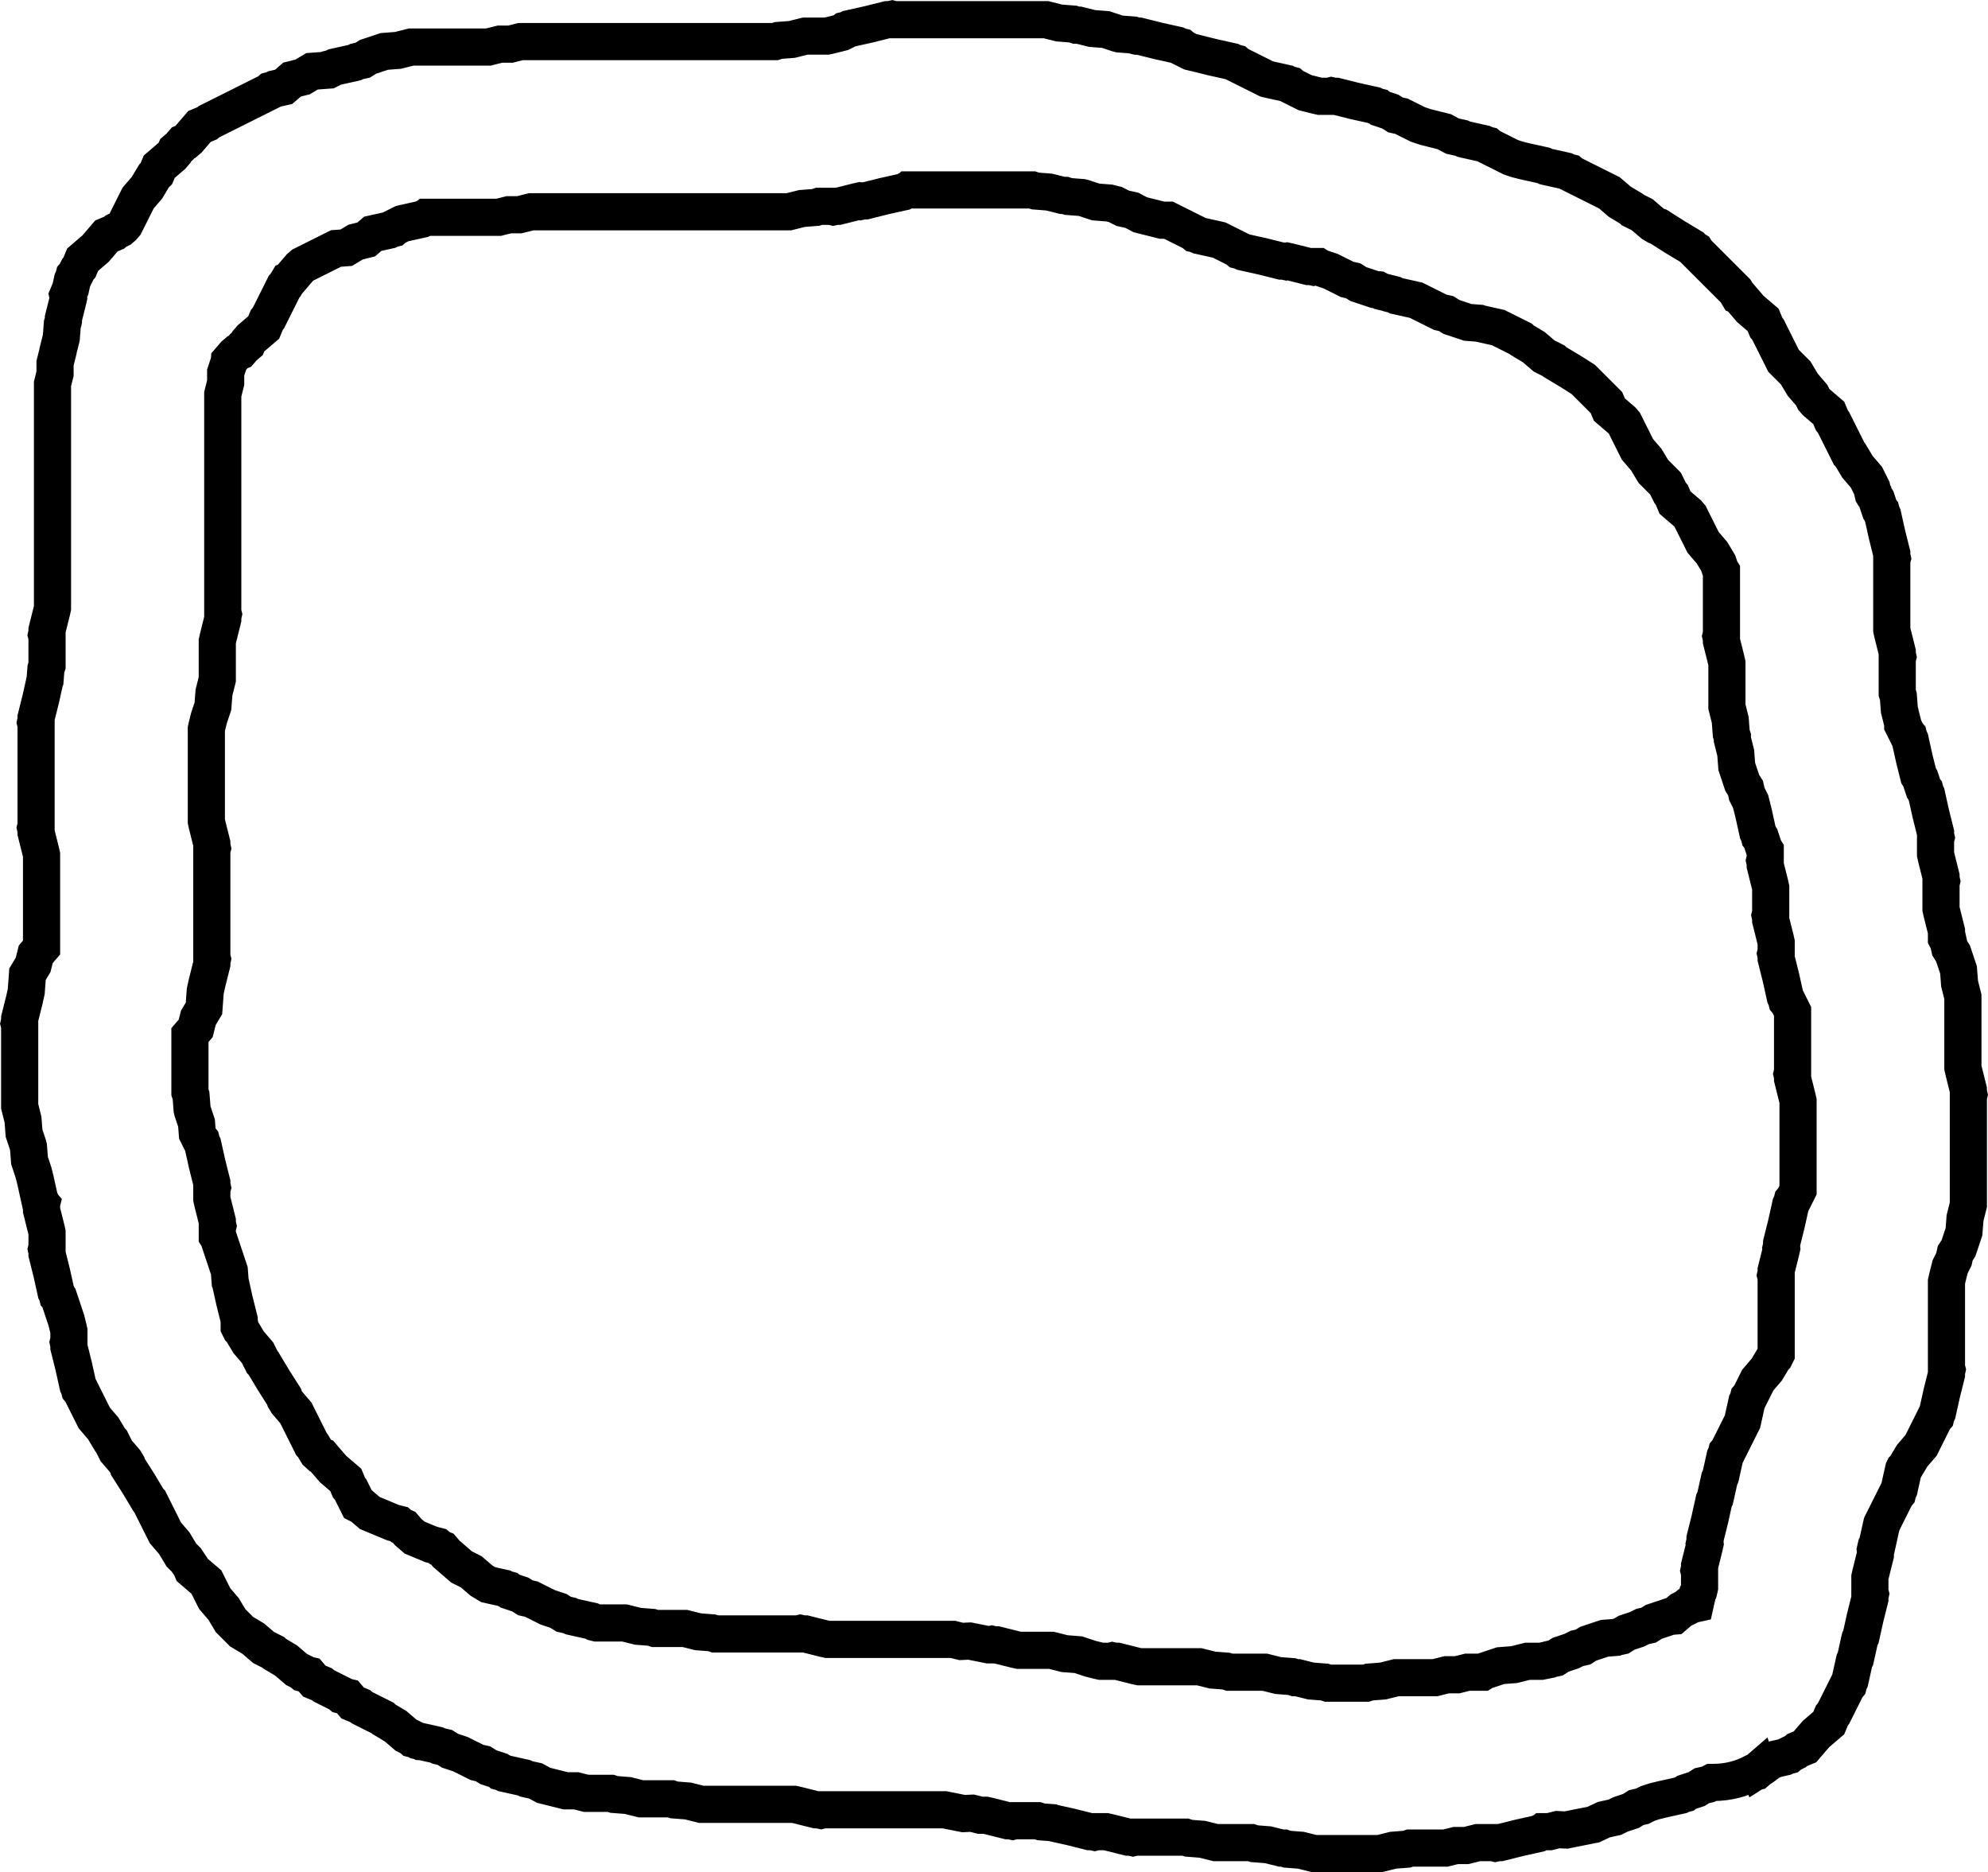 <svg version="1.1" xmlns="http://www.w3.org/2000/svg" xmlns:xlink="http://www.w3.org/1999/xlink" width="321.011" height="302.286" viewBox="0,0,321.011,302.286"><g transform="translate(-82.321,-31.642)"><g data-paper-data="{&quot;isPaintingLayer&quot;:true}" fill="none" fill-rule="nonzero" stroke="#000000" stroke-width="6" stroke-linecap="butt" stroke-linejoin="miter" stroke-miterlimit="10" stroke-dasharray="" stroke-dashoffset="0" style="mix-blend-mode: normal"><path d="M366.364,317.319l-0.467,0.404l-0.394,0.098c-1.931,1.034 -4.138,1.62 -6.481,1.62h-0.288l-0.631,0.316l-0.966,0.215l-0.835,0.531l-1.658,0.553l-0.233,0.201l-0.383,0.096l-0.343,0.171l-3.084,0.685l-1.209,0.302l-0.999,0.333l-0.893,0.447l-0.966,0.215l-0.835,0.531l-1.724,0.575l-0.893,0.447l-1.793,0.398l-1.66,0.786l-4.418,0.884l-1.368,-0.065l-1.329,0.332h-1.021l-0.056,0.048l-0.383,0.096l-0.343,0.171l-3.084,0.685l-3.065,0.766h-0.383l-0.386,0.086l-0.337,-0.086h-2.503l-1.892,0.473h-1.693l-1.642,0.411h-5.721l-0.534,0.178l-2.204,0.17l-2.144,0.536h-10.603l-2.144,-0.536l-2.204,-0.17l-0.534,-0.178h-0.42l-2.144,-0.536l-2.204,-0.17l-0.534,-0.178h-5.721l-2.144,-0.536l-2.204,-0.17l-0.534,-0.178h-8.15l-0.337,0.086l-0.386,-0.086h-0.383l-3.065,-0.766l-0.528,-0.117h-1.486l-0.337,0.086l-0.386,-0.086h-0.383l-3.065,-0.766l-3.084,-0.685l-0.01,-0.005l-1.723,-0.133l-0.534,-0.178h-3.732l-0.337,0.086l-0.386,-0.086h-0.383l-3.065,-0.766l-0.528,-0.117h-0.825l-1.329,-0.332l-1.368,0.065l-3.083,-0.617h-19.623l-0.337,0.086l-0.386,-0.086h-0.383l-3.065,-0.766l-0.528,-0.117h-14.963l-2.144,-0.536l-2.204,-0.17l-0.534,-0.178h-4.838l-2.144,-0.536l-2.204,-0.17l-0.534,-0.178h-3.954l-1.642,-0.411h-1.693l-3.534,-0.884l-1.336,-0.713l-1.478,-0.328l-0.343,-0.171l-0.108,-0.027l-3.084,-0.685l-0.343,-0.171l-0.383,-0.096l-0.233,-0.201l-1.658,-0.553l-0.835,-0.531l-0.966,-0.215l-2.66,-1.33l-1.724,-0.575l-0.835,-0.531l-0.966,-0.215l-0.343,-0.171l-0.108,-0.027l-2.192,-0.487l-0.156,-0.011l-0.061,-0.037l-0.675,-0.15l-0.343,-0.171l-0.383,-0.096l-0.263,-0.227l-0.778,-0.389l-1.678,-1.438l-1.895,-1.137l-0.189,-0.189l-3.306,-1.653l-0.291,-0.249l-1.246,-0.519l-0.795,-0.928l-0.318,-0.071l-0.343,-0.171l-0.383,-0.096l-0.263,-0.227l-2.545,-1.273l-0.291,-0.249l-1.246,-0.519l-0.795,-0.928l-0.318,-0.071l-0.343,-0.171l-0.383,-0.096l-0.263,-0.227l-0.778,-0.389l-1.678,-1.438l-1.895,-1.137l-0.189,-0.189l-1.539,-0.769l-1.678,-1.438l-1.895,-1.137l-1.767,-1.767l-1.137,-1.895l-1.438,-1.678l-1.33,-2.66l-2.319,-1.988l-0.214,-0.514l-0.709,-1.063l-0.804,-0.804l-1.137,-1.895l-1.438,-1.678l-2.537,-5.073l-0.189,-0.189l-1.625,-2.709l-1.696,-2.665l-0.121,-0.363l-0.345,-0.575l-1.438,-1.678l-0.769,-1.539l-0.189,-0.189l-1.137,-1.895l-1.438,-1.678l-2.156,-4.312l-0.227,-0.263l-0.096,-0.383l-0.171,-0.343l-0.685,-3.084l-0.766,-3.065v-0.383l-0.086,-0.386l0.086,-0.337v-1.486l-0.117,-0.528l-0.302,-1.209l-1.195,-3.584l-0.201,-0.233l-0.096,-0.383l-0.171,-0.343l-0.685,-3.084l-0.766,-3.065v-0.383l-0.086,-0.386l0.086,-0.337v-2.37l-0.117,-0.528l-0.766,-3.065v-0.383l-0.086,-0.386l0.069,-0.272l-0.032,-0.037l-0.096,-0.383l-0.171,-0.343l-0.685,-3.084l-0.302,-1.209l-0.642,-1.926l-0.17,-2.204l-0.072,-0.288l-0.642,-1.926l-0.17,-2.204l-0.536,-2.144v-13.032l-0.086,-0.337l0.086,-0.386v-0.383l0.766,-3.065l0.294,-1.325l0.204,-2.79l0.909,-1.515l0.428,-1.714l0.932,-1.079v-14.961l-0.117,-0.528l-0.766,-3.065v-0.383l-0.086,-0.386l0.086,-0.337v-16.344l-0.086,-0.337l0.086,-0.386v-0.383l0.766,-3.065l0.685,-3.084l0.005,-0.01l0.133,-1.723l0.178,-0.534v-4.615l-0.086,-0.337l0.086,-0.386v-0.383l0.766,-3.065l0.117,-0.528v-36.169l0.411,-1.642v-1.693l0.473,-1.892v-0.075l0.536,-2.144l0.17,-2.204l0.154,-0.461l0.024,-0.109v-0.383l0.766,-3.065l0.032,-0.146l-0.097,-0.478l0.435,-1.044l0.315,-1.416l0.171,-0.343l0.096,-0.383l0.227,-0.263l0.389,-0.778l0.249,-0.291l0.519,-1.246l2.069,-1.774l1.774,-2.069l1.246,-0.519l0.291,-0.249l0.707,-0.353l0.4,-0.343l0.343,-0.4l2.121,-4.241l1.438,-1.678l1.137,-1.895l0.376,-0.376l0.467,-1.122l2.069,-1.774l0.42,-0.49l0.161,-0.387l0.642,-0.55l0.55,-0.642l0.387,-0.161l0.49,-0.42l1.774,-2.069l1.246,-0.519l0.291,-0.249l9.614,-4.807l0.263,-0.227l0.383,-0.096l0.343,-0.171l1.443,-0.321l1.366,-1.179l1.714,-0.428l1.515,-0.909l2.681,-0.196l0.012,-0.006l0.263,-0.227l0.383,-0.096l0.343,-0.171l3.084,-0.685l0.108,-0.027l0.343,-0.171l0.966,-0.215l0.835,-0.531l2.651,-0.884l2.204,-0.17l2.144,-0.536h12.445l1.892,-0.473h1.693l1.642,-0.411h41.066l0.534,-0.178l2.204,-0.17l2.144,-0.536h3.476l0.528,-0.117l1.875,-0.469l0.237,-0.119l0.263,-0.227l0.383,-0.096l0.343,-0.171l3.084,-0.685l3.065,-0.766h0.383l0.386,-0.086l0.337,0.086h24.519l2.144,0.536l2.204,0.17l0.534,0.178h0.42l2.144,0.536l2.204,0.17l1.926,0.642l0.288,0.072l2.204,0.17l0.461,0.154l0.109,0.024h0.383l3.065,0.766l3.084,0.685l0.343,0.171l0.383,0.096l0.263,0.227l1.195,0.598l0.428,0.107h0.075l3.065,0.766l3.084,0.685l0.343,0.171l0.383,0.096l0.263,0.227l4.655,2.328l0.108,0.027l3.084,0.685l0.343,0.171l0.383,0.096l0.263,0.227l2.004,1.002l1.875,0.469l0.528,0.117h1.486l0.337,-0.086l0.386,0.086h0.383l3.065,0.766l3.084,0.685l0.343,0.171l0.383,0.096l0.233,0.201l1.658,0.553l0.835,0.531l0.966,0.215l2.66,1.33l1.223,0.408l3.022,0.756l1.336,0.713l1.478,0.328l0.343,0.171l0.108,0.027l3.084,0.685l0.343,0.171l0.383,0.096l0.263,0.227l3.438,1.719l0.999,0.333l1.209,0.302l3.084,0.685l0.343,0.171l0.108,0.027l3.084,0.685l0.343,0.171l0.383,0.096l0.263,0.227l6.08,3.04l1.678,1.438l1.895,1.137l0.189,0.189l1.539,0.769l1.678,1.438l0.575,0.345l0.363,0.121l2.665,1.696l2.709,1.625l0.271,0.271l0.333,0.212l0.178,0.299l6.287,6.287l0.47,0.784l0.144,0.06l1.774,2.069l2.069,1.774l0.519,1.246l0.249,0.291l2.537,5.073l1.957,1.957l1.137,1.895l1.438,1.678l0.353,0.707l0.343,0.4l2.069,1.774l0.519,1.246l0.249,0.291l2.537,5.073l0.189,0.189l1.137,1.895l1.438,1.678l0.884,1.767l0.15,0.675l0.037,0.061l0.011,0.156l0.017,0.074l0.531,0.835l0.553,1.658l0.201,0.233l0.096,0.383l0.171,0.343l0.685,3.084l0.766,3.065v0.383l0.086,0.386l-0.086,0.337v11.206l0.117,0.528l0.766,3.065v0.383l0.086,0.386l-0.086,0.337v5.499l0.178,0.534l0.17,2.204l0.536,2.144v0.288l0.705,1.409l0.227,0.263l0.096,0.383l0.171,0.343l0.685,3.084l0.68,2.719l0.264,0.415l0.553,1.658l0.201,0.233l0.096,0.383l0.171,0.343l0.685,3.084l0.766,3.065v0.383l0.086,0.386l-0.086,0.337v2.37l0.117,0.528l0.766,3.065v0.383l0.086,0.386l-0.086,0.337v4.137l0.117,0.528l0.766,3.065v0.383l0.086,0.386l-0.086,0.337v0.066l0.316,0.631l0.215,0.966l0.531,0.835l0.884,2.651l0.17,2.204l0.536,2.144v11.428l0.117,0.528l0.766,3.065v0.383l0.086,0.386l-0.086,0.337v17.45l-0.536,2.144l-0.17,2.204l-0.884,2.651l-0.531,0.835l-0.215,0.966l-0.613,1.226l-0.469,1.875l-0.117,0.528v13.857l0.086,0.337l-0.086,0.386v0.383l-0.766,3.065l-0.685,3.084l-0.171,0.343l-0.096,0.383l-0.227,0.263l-2.156,4.312l-1.438,1.678l-1.137,1.895l-0.189,0.189l-0.057,0.114l-0.027,0.108l-0.685,3.084l-0.171,0.343l-0.096,0.383l-0.227,0.263l-2.328,4.655l-0.027,0.108l-0.685,3.084l-0.171,0.343l-0.027,0.108l-0.084,0.378l0.052,0.206l-0.086,0.386v0.383l-0.766,3.065l-0.117,0.528v2.37l0.086,0.337l-0.086,0.386v0.383l-0.766,3.065l-0.685,3.084l-0.171,0.343l-0.027,0.108l-0.685,3.084l-0.171,0.343l-0.027,0.108l-0.685,3.084l-0.171,0.343l-0.096,0.383l-0.227,0.263l-2.156,4.312l-0.249,0.291l-0.519,1.246l-2.069,1.774l-1.774,2.069l-1.246,0.519l-0.291,0.249l-0.778,0.389l-0.263,0.227l-0.383,0.096l-0.343,0.171l-1.416,0.315l-1.03,0.429c-0.521,0.452 -1.077,0.866 -1.663,1.236zM357.556,280.835l0.086,-0.386v-0.383l0.766,-3.065l0.685,-3.084l0.171,-0.343l0.027,-0.108l0.685,-3.084l0.171,-0.343l0.027,-0.108l0.685,-3.084l0.171,-0.343l0.096,-0.383l0.227,-0.263l2.328,-4.655l0.027,-0.108l0.685,-3.084l0.171,-0.343l0.096,-0.383l0.227,-0.263l1.273,-2.545l1.438,-1.678l1.137,-1.895l0.189,-0.189l0.201,-0.403v-12.437l-0.086,-0.337l0.086,-0.386v-0.383l0.766,-3.065l0.084,-0.378l-0.052,-0.206l0.086,-0.386v-0.383l0.766,-3.065l0.685,-3.084l0.171,-0.343l0.096,-0.383l0.227,-0.263l0.705,-1.409v-14.368l-0.117,-0.528l-0.766,-3.065v-0.383l-0.086,-0.386l0.086,-0.337v-9.786l-0.705,-1.409l-0.227,-0.263l-0.096,-0.383l-0.171,-0.343l-0.685,-3.084l-0.766,-3.065v-0.383l-0.086,-0.386l0.086,-0.337v-1.486l-0.117,-0.528l-0.766,-3.065v-0.383l-0.086,-0.386l0.086,-0.337v-4.137l-0.117,-0.528l-0.766,-3.065v-0.383l-0.086,-0.386l0.086,-0.337v-1.335l-0.178,-0.28l-0.553,-1.658l-0.201,-0.233l-0.096,-0.383l-0.171,-0.343l-0.685,-3.084l-0.469,-1.875l-0.613,-1.226l-0.215,-0.966l-0.531,-0.835l-0.884,-2.651l-0.17,-2.204l-0.536,-2.144v-0.42l-0.178,-0.534l-0.17,-2.204l-0.536,-2.144v-7.01l-0.117,-0.528l-0.766,-3.065v-0.383l-0.086,-0.386l0.086,-0.337v-10.171l-0.178,-0.28l-0.342,-1.026l-1.008,-1.68l-1.438,-1.678l-2.121,-4.241l-0.343,-0.4l-2.069,-1.774l-0.519,-1.246l-0.249,-0.291l-0.769,-1.539l-1.957,-1.957l-1.137,-1.895l-1.438,-1.678l-2.121,-4.241l-0.343,-0.4l-2.069,-1.774l-0.467,-1.122l-3.74,-3.74l-1.88,-1.196l-2.709,-1.625l-0.189,-0.189l-1.539,-0.769l-1.678,-1.438l-1.895,-1.137l-0.189,-0.189l-3.649,-1.824l-0.108,-0.027l-3.084,-0.685l-0.01,-0.005l-1.723,-0.133l-2.651,-0.884l-0.835,-0.531l-0.966,-0.215l-3.877,-1.939l-0.108,-0.027l-3.084,-0.685l-0.343,-0.171l-0.383,-0.096l-0.03,-0.026l-1.731,-0.433l-0.476,-0.254l-0.538,-0.041l-2.651,-0.884l-0.835,-0.531l-0.966,-0.215l-2.66,-1.33l-1.724,-0.575l-0.28,-0.178h-0.451l-0.337,0.086l-0.386,-0.086h-0.383l-3.065,-0.766l-0.378,-0.084l-0.206,0.052l-0.386,-0.086h-0.383l-3.065,-0.766l-3.084,-0.685l-0.343,-0.171l-0.383,-0.096l-0.263,-0.227l-2.888,-1.444l-0.108,-0.027l-3.084,-0.685l-0.343,-0.171l-0.383,-0.096l-0.263,-0.227l-3.997,-1.999h-1.035l-3.534,-0.884l-1.336,-0.713l-1.478,-0.328l-1.226,-0.613l-0.954,-0.239l-2.204,-0.17l-1.926,-0.642l-0.288,-0.072l-2.204,-0.17l-0.534,-0.178h-0.42l-2.144,-0.536l-2.204,-0.17l-0.534,-0.178h-19.997l-0.056,0.048l-0.383,0.096l-0.343,0.171l-3.084,0.685l-3.065,0.766h-0.383l-0.386,0.086l-0.206,-0.052l-0.378,0.084l-3.065,0.766h-0.383l-0.386,0.086l-0.337,-0.086h-1.964l-0.534,0.178l-2.204,0.17l-2.144,0.536h-41.604l-1.892,0.473h-1.693l-1.642,0.411h-11.625l-0.056,0.048l-0.383,0.096l-0.343,0.171l-3.084,0.685l-0.108,0.027l-1.121,0.56l-0.263,0.227l-0.383,0.096l-0.343,0.171l-2.633,0.585l-1.06,0.915l-1.714,0.428l-1.515,0.909l-1.646,0.12l-5.394,2.697l-0.4,0.343l-1.774,2.069l-0.144,0.06l-0.47,0.784l-0.189,0.189l-2.537,5.073l-0.249,0.291l-0.519,1.246l-2.069,1.774l-0.42,0.49l-0.161,0.387l-0.642,0.55l-0.55,0.642l-0.387,0.161l-0.49,0.42l-0.825,0.963l-0.008,0.11l-0.589,1.766v1.639l-0.473,1.892v35.197l0.086,0.337l-0.086,0.386v0.383l-0.766,3.065l-0.117,0.528v6.127l-0.536,2.144l-0.17,2.204l-0.642,1.926l-0.302,1.209l-0.117,0.528v14.904l0.117,0.528l0.766,3.065v0.383l0.086,0.386l-0.086,0.337v17.227l0.086,0.337l-0.086,0.386v0.383l-0.766,3.065l-0.294,1.325l-0.204,2.79l-0.909,1.515l-0.428,1.714l-0.932,1.079v9.254l0.178,0.534l0.17,2.204l0.072,0.288l0.642,1.926l0.133,1.723l0.394,0.788l0.227,0.263l0.096,0.383l0.171,0.343l0.685,3.084l0.766,3.065v0.383l0.086,0.386l-0.086,0.337v1.486l0.117,0.528l0.766,3.065v0.383l0.086,0.386l-0.086,0.337v1.335l0.178,0.28l1.767,5.302l0.133,1.723l0.005,0.01l0.685,3.084l0.766,3.065v0.383l0.086,0.386l-0.086,0.337v0.066l0.201,0.403l0.189,0.189l1.137,1.895l1.438,1.678l0.769,1.539l0.189,0.189l1.625,2.709l1.696,2.665l0.121,0.363l0.345,0.575l1.438,1.678l2.537,5.073l0.189,0.189l0.705,1.174l0.452,0.411l0.342,0.142l1.774,2.069l2.069,1.774l0.519,1.246l0.249,0.291l1.19,2.38l0.613,0.307l1.294,1.109l3.753,1.564l0.98,0.245l0.366,0.316l0.446,0.186l0.658,0.767l1.038,0.896l2.698,1.124l0.98,0.245l0.366,0.316l0.446,0.186l0.658,0.767l2.439,2.107l1.551,0.776l1.678,1.438l1.078,0.647l2.546,0.566l0.343,0.171l0.383,0.096l0.233,0.201l1.658,0.553l0.835,0.531l0.966,0.215l2.66,1.33l1.724,0.575l0.835,0.531l0.966,0.215l0.343,0.171l0.108,0.027l3.084,0.685l0.343,0.171l0.383,0.096l0.03,0.026l0.089,0.022h4.493l2.144,0.536l2.204,0.17l0.534,0.178h4.838l2.144,0.536l2.204,0.17l0.534,0.178h13.451l0.337,-0.086l0.386,0.086h0.383l3.065,0.766l0.528,0.117h20.264l1.329,0.332l1.368,-0.065l3.083,0.617h0.183l0.337,-0.086l0.386,0.086h0.383l3.065,0.766l0.528,0.117h5.243l2.144,0.536l2.204,0.17l1.926,0.642l1.209,0.302l0.528,0.117h1.486l0.337,-0.086l0.386,0.086h0.383l3.065,0.766l0.528,0.117h9.661l2.144,0.536l2.204,0.17l0.534,0.178h5.721l2.144,0.536l2.204,0.17l0.534,0.178h0.42l2.144,0.536l2.204,0.17l0.534,0.178h6.141l0.534,-0.178l2.204,-0.17l2.144,-0.536h6.26l1.892,-0.473h1.693l1.642,-0.411h2.441l0.28,-0.178l2.651,-0.884l2.204,-0.17l2.144,-0.536h2.173l1.277,-0.255l0.12,-0.06l0.966,-0.215l0.835,-0.531l1.724,-0.575l0.893,-0.447l0.966,-0.215l0.835,-0.531l2.651,-0.884l1.723,-0.133l0.01,-0.005l0.966,-0.215l0.835,-0.531l1.724,-0.575l0.893,-0.447l0.966,-0.215l0.835,-0.531l2.651,-0.884l0.595,-0.046l1.138,-0.975l0.778,-0.389l0.263,-0.227l0.383,-0.096l0.343,-0.171l0.546,-0.121l0.374,-1.682l0.171,-0.343l0.027,-0.108l0.117,-0.528v-2.37l-0.086,-0.337l0.086,-0.386v-0.383l0.766,-3.065l0.084,-0.378z"/></g></g></svg>